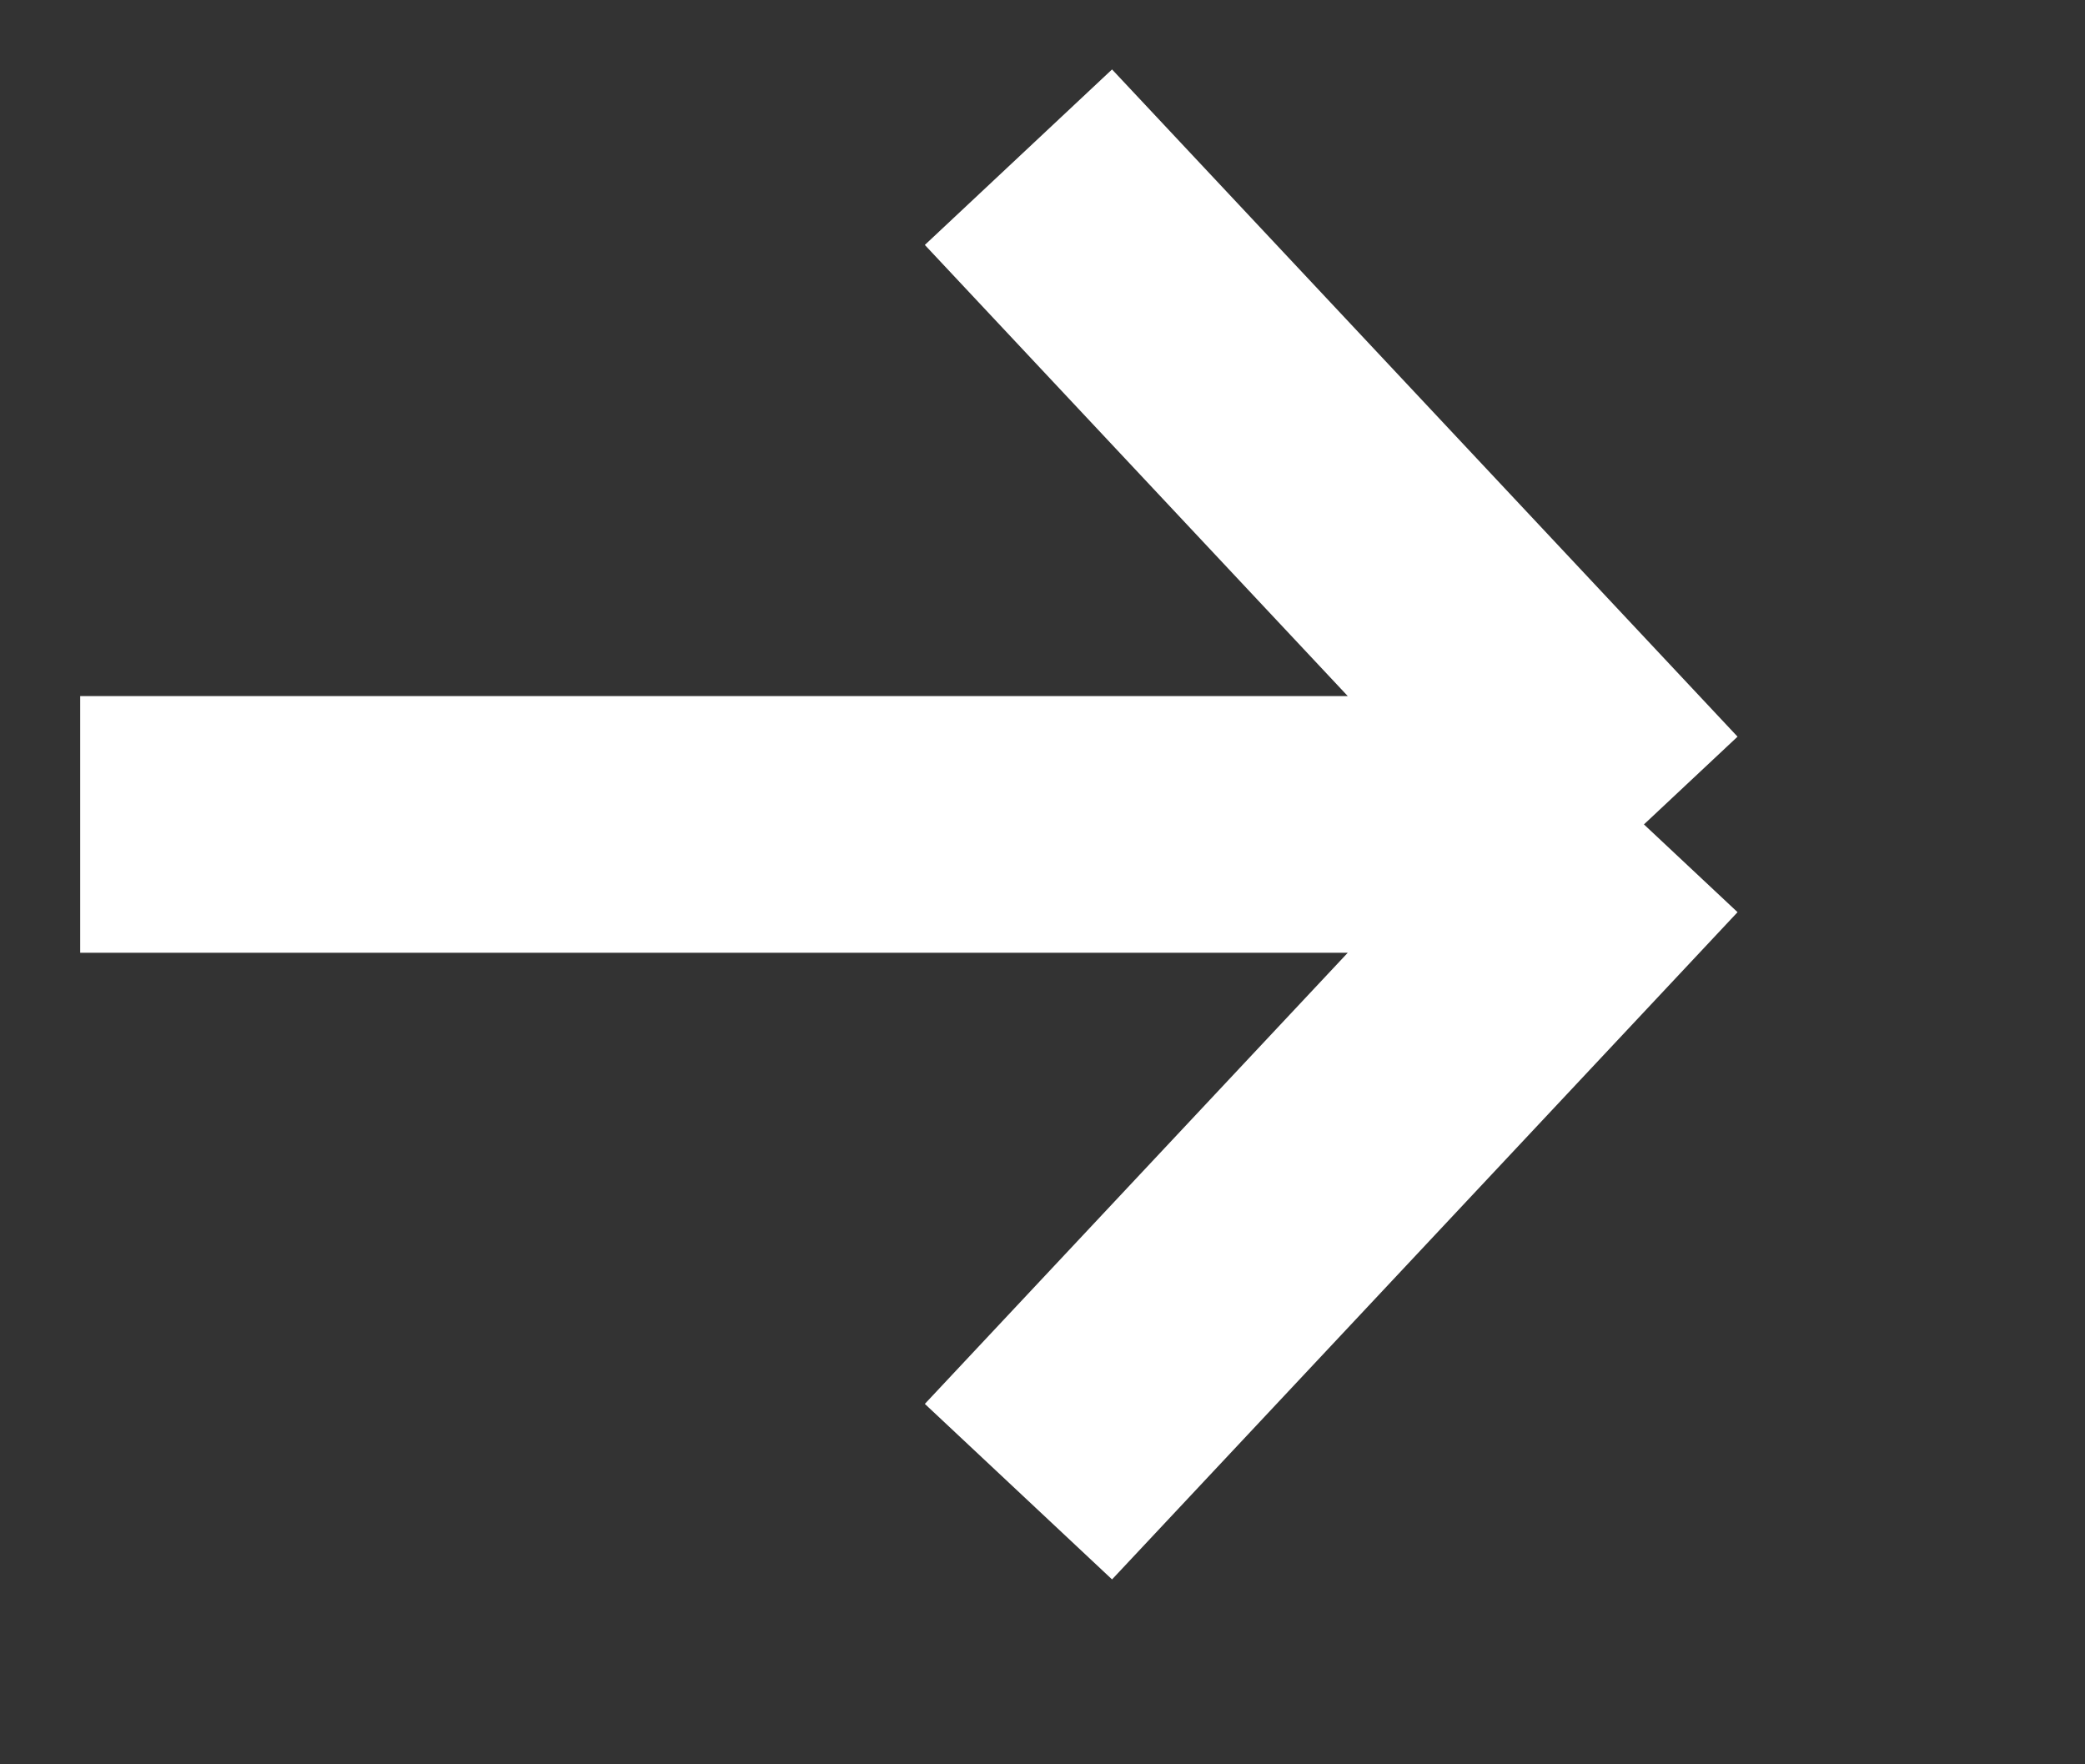 <svg width="13" height="11" viewBox="0 0 13 11" fill="none" xmlns="http://www.w3.org/2000/svg">
<rect x="0" y="0" width="13" height="11" fill="#333333" stroke="none"/>
<path d="M0.5 5.14H10.25M10.25 5.14L6.35 9.3M10.25 5.14L6.35 0.98" stroke="white" stroke-width="1.6"/>
</svg>
